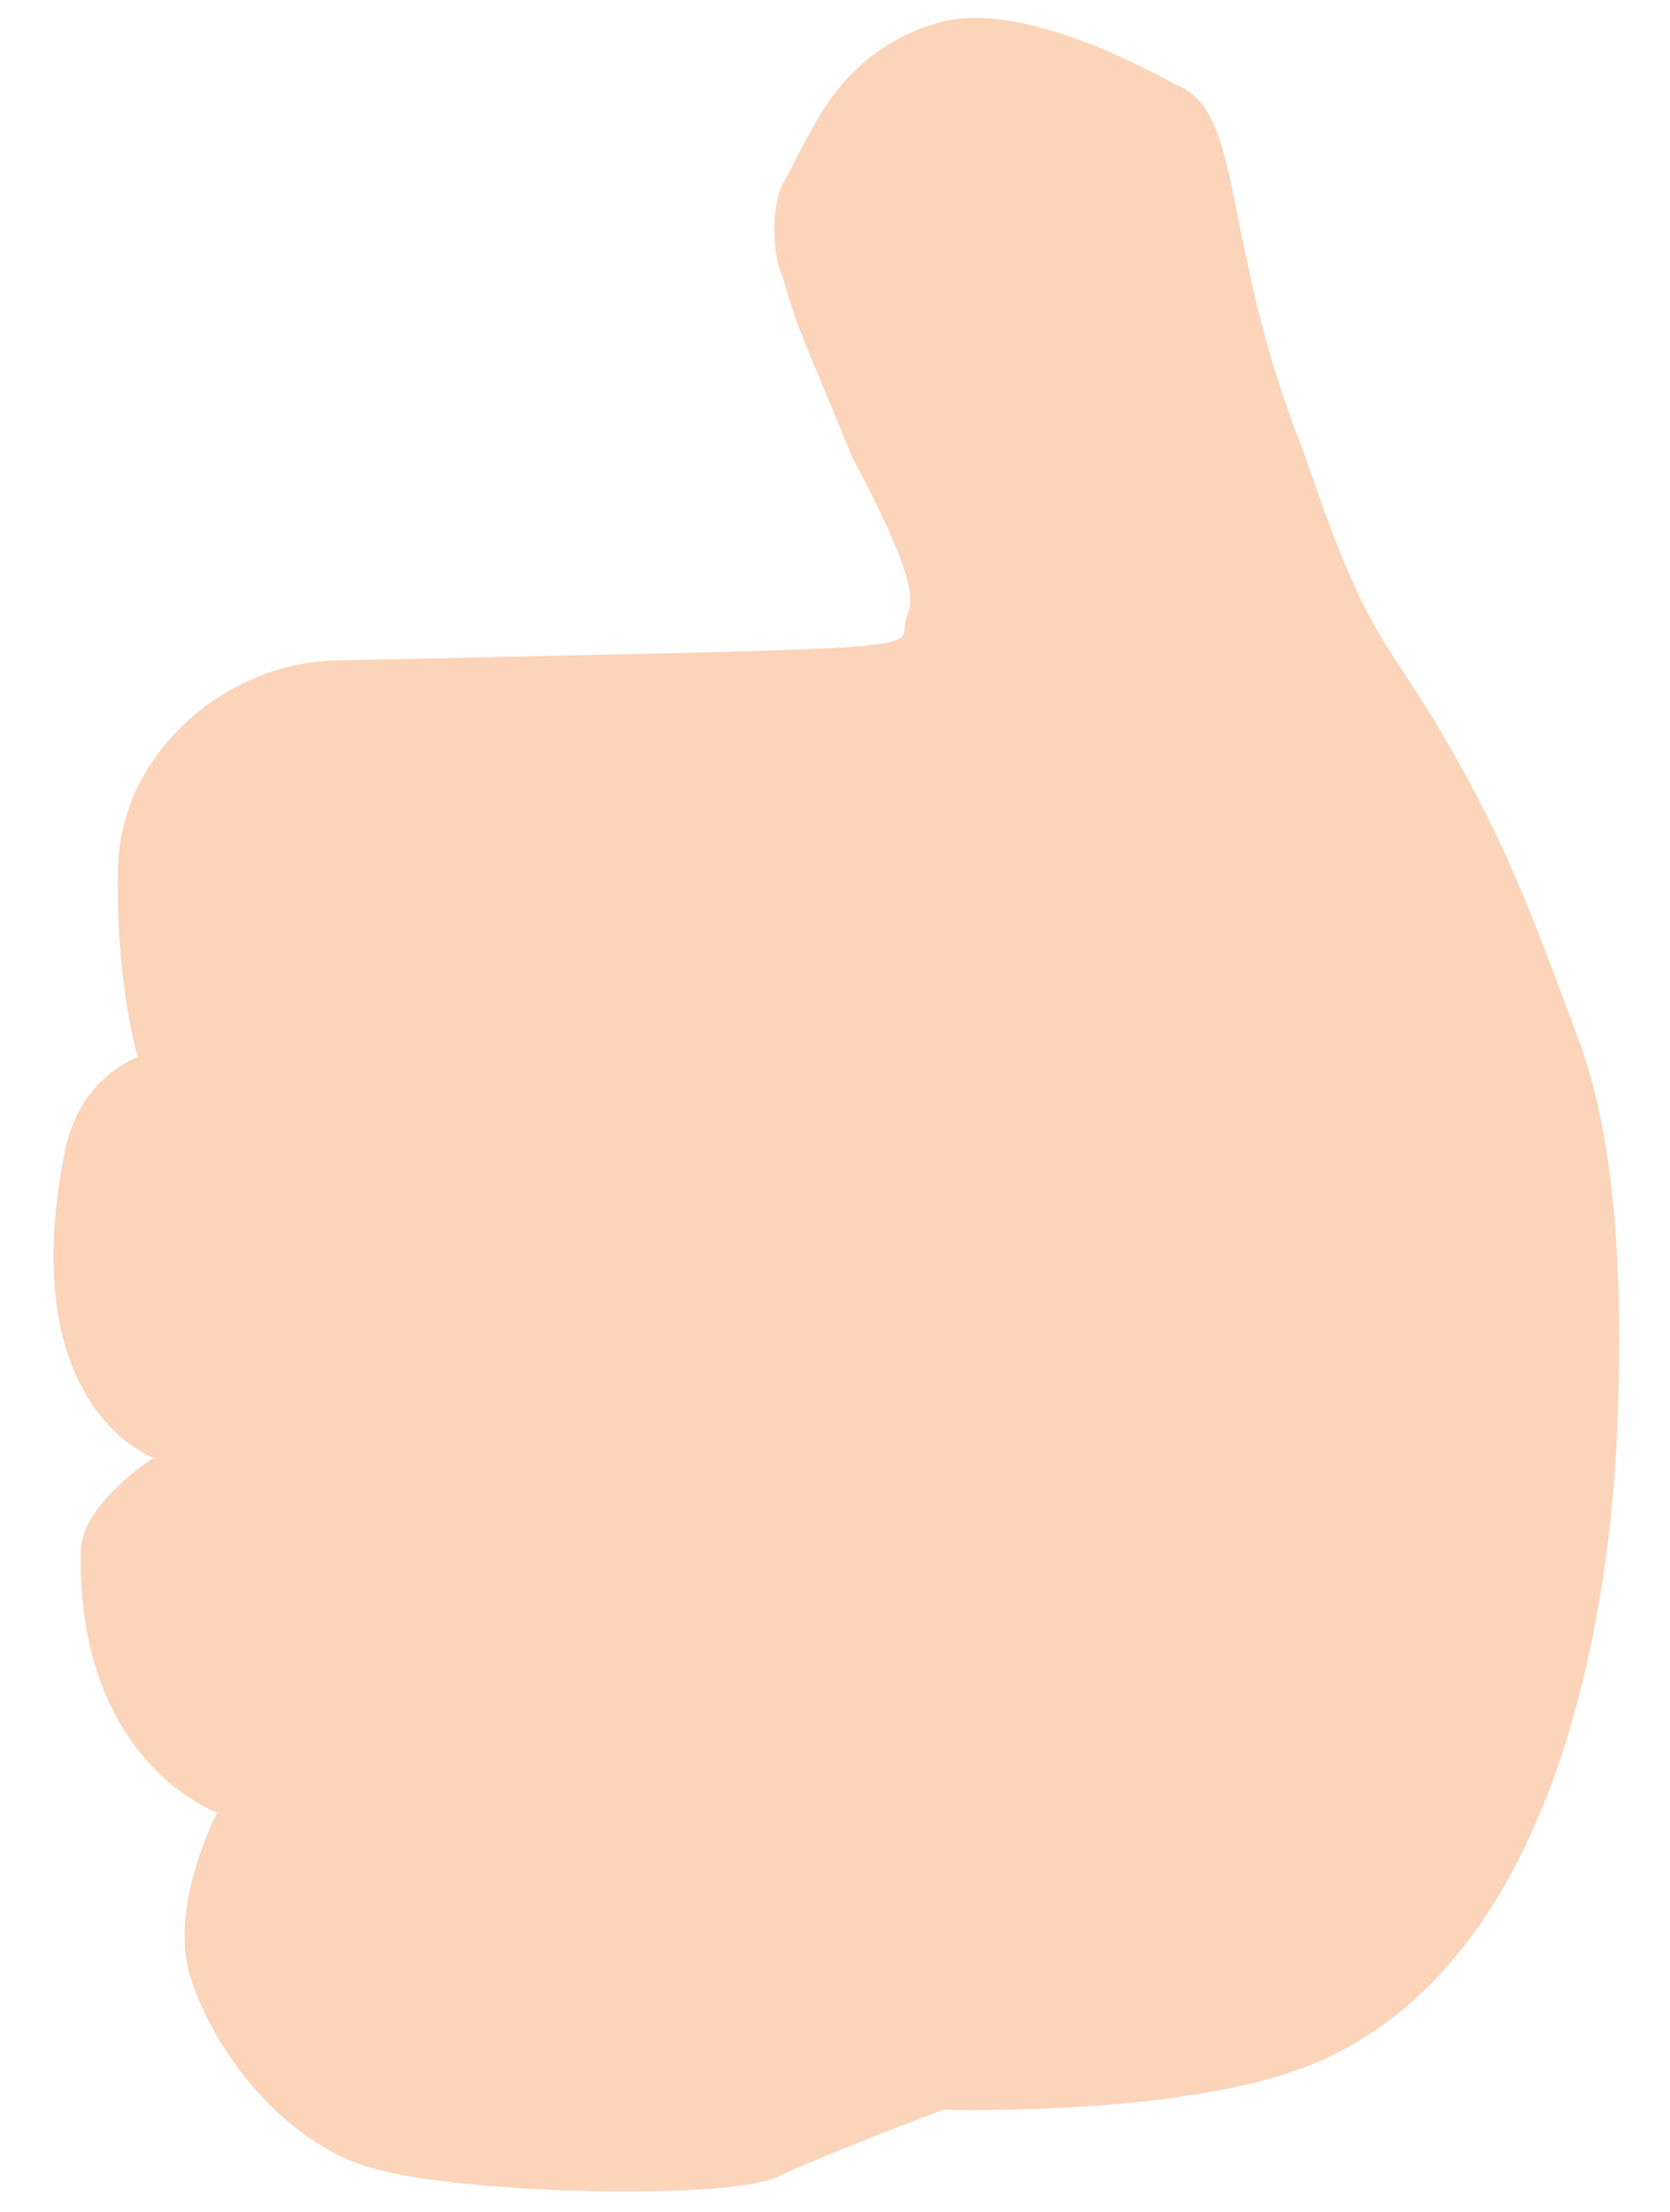 <svg width="37" height="49" viewBox="0 0 37 49" fill="none" xmlns="http://www.w3.org/2000/svg">
<path d="M34.967 23.008C33.974 20.379 33.236 18.07 30.888 14.576C29.965 13.203 29.45 11.639 28.868 9.975C27.034 5.364 27.586 2.466 26.065 1.883C24.789 1.189 22.377 0.033 20.772 0.507C18.552 1.166 18.003 2.912 17.346 4.07C17.065 4.584 17.13 5.746 17.33 6.101C17.655 7.262 17.778 7.444 18.891 10.147C20.713 13.57 20.054 13.372 20.044 13.894C20.033 14.415 19.971 14.359 7.413 14.631C5.075 14.682 2.666 16.624 2.614 19.233C2.562 21.842 3.054 23.417 3.054 23.417C3.054 23.417 1.772 23.856 1.444 25.473C0.284 31.191 3.4 32.297 3.4 32.297C3.4 32.297 1.811 33.31 1.79 34.353C1.697 39.049 4.813 40.155 4.813 40.155C4.813 40.155 3.726 42.221 4.218 43.796C4.709 45.372 6.236 47.49 8.317 48.053C10.398 48.617 16.149 48.731 17.205 48.23C18.261 47.729 20.896 46.738 20.896 46.738C20.896 46.738 25.892 46.886 28.76 45.85C35.608 43.377 35.826 32.42 35.857 30.855C35.888 29.29 35.961 25.638 34.967 23.008Z" fill="#FBD4BA"/>
</svg>
